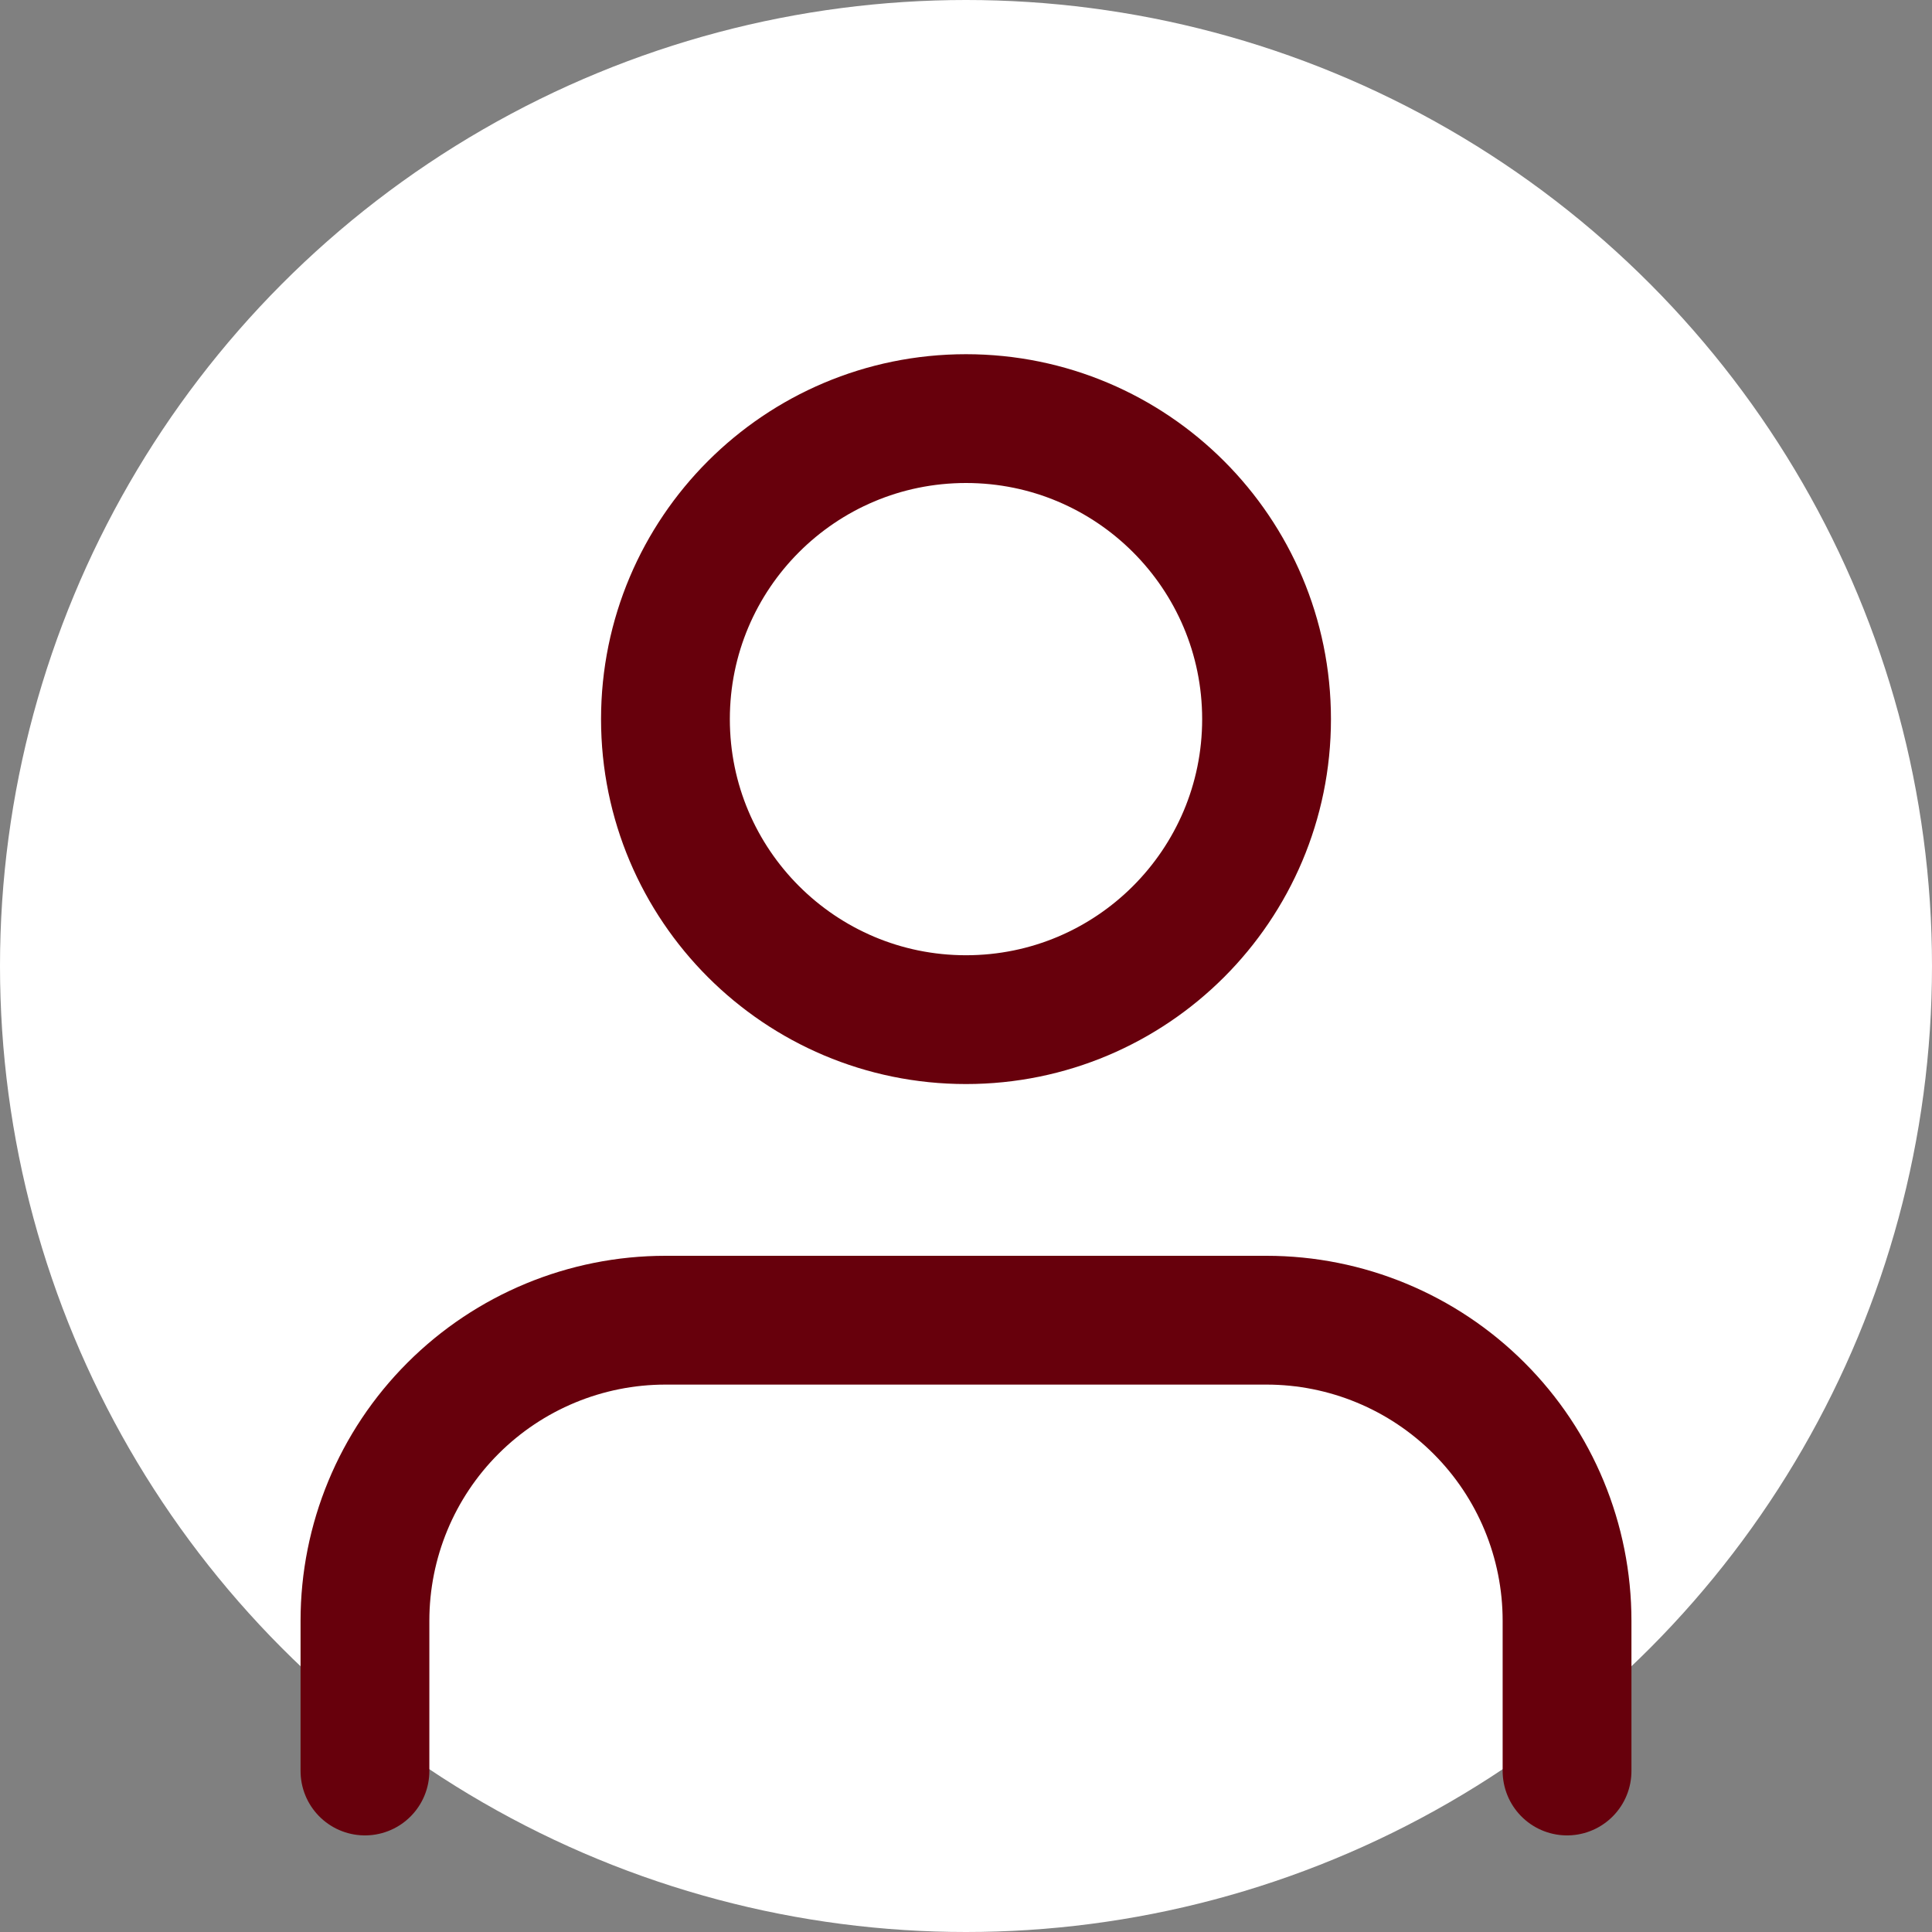 <svg width="30" height="30" viewBox="0 0 30 30" fill="none"
  xmlns="http://www.w3.org/2000/svg">
  <rect x="0" y="0" width="30" height="30" fill="#808080" stroke="none"/>
  <circle cx="15" cy="15" r="15" fill="white"/>
  <path d="M24.333 27.5V25.167C24.333 23.929 23.842 22.742 22.966 21.867C22.091 20.992 20.904 20.5 19.667 20.5H10.333C9.096 20.5 7.909 20.992 7.034 21.867C6.158 22.742 5.667 23.929 5.667 25.167V27.5" stroke="#67000C" stroke-width="2" stroke-linecap="round" stroke-linejoin="round"/>
  <path d="M15 15.833C17.577 15.833 19.667 13.744 19.667 11.167C19.667 8.589 17.577 6.5 15 6.5C12.423 6.5 10.333 8.589 10.333 11.167C10.333 13.744 12.423 15.833 15 15.833Z" stroke="#67000C" stroke-width="2" stroke-linecap="round" stroke-linejoin="round"/>
</svg>
